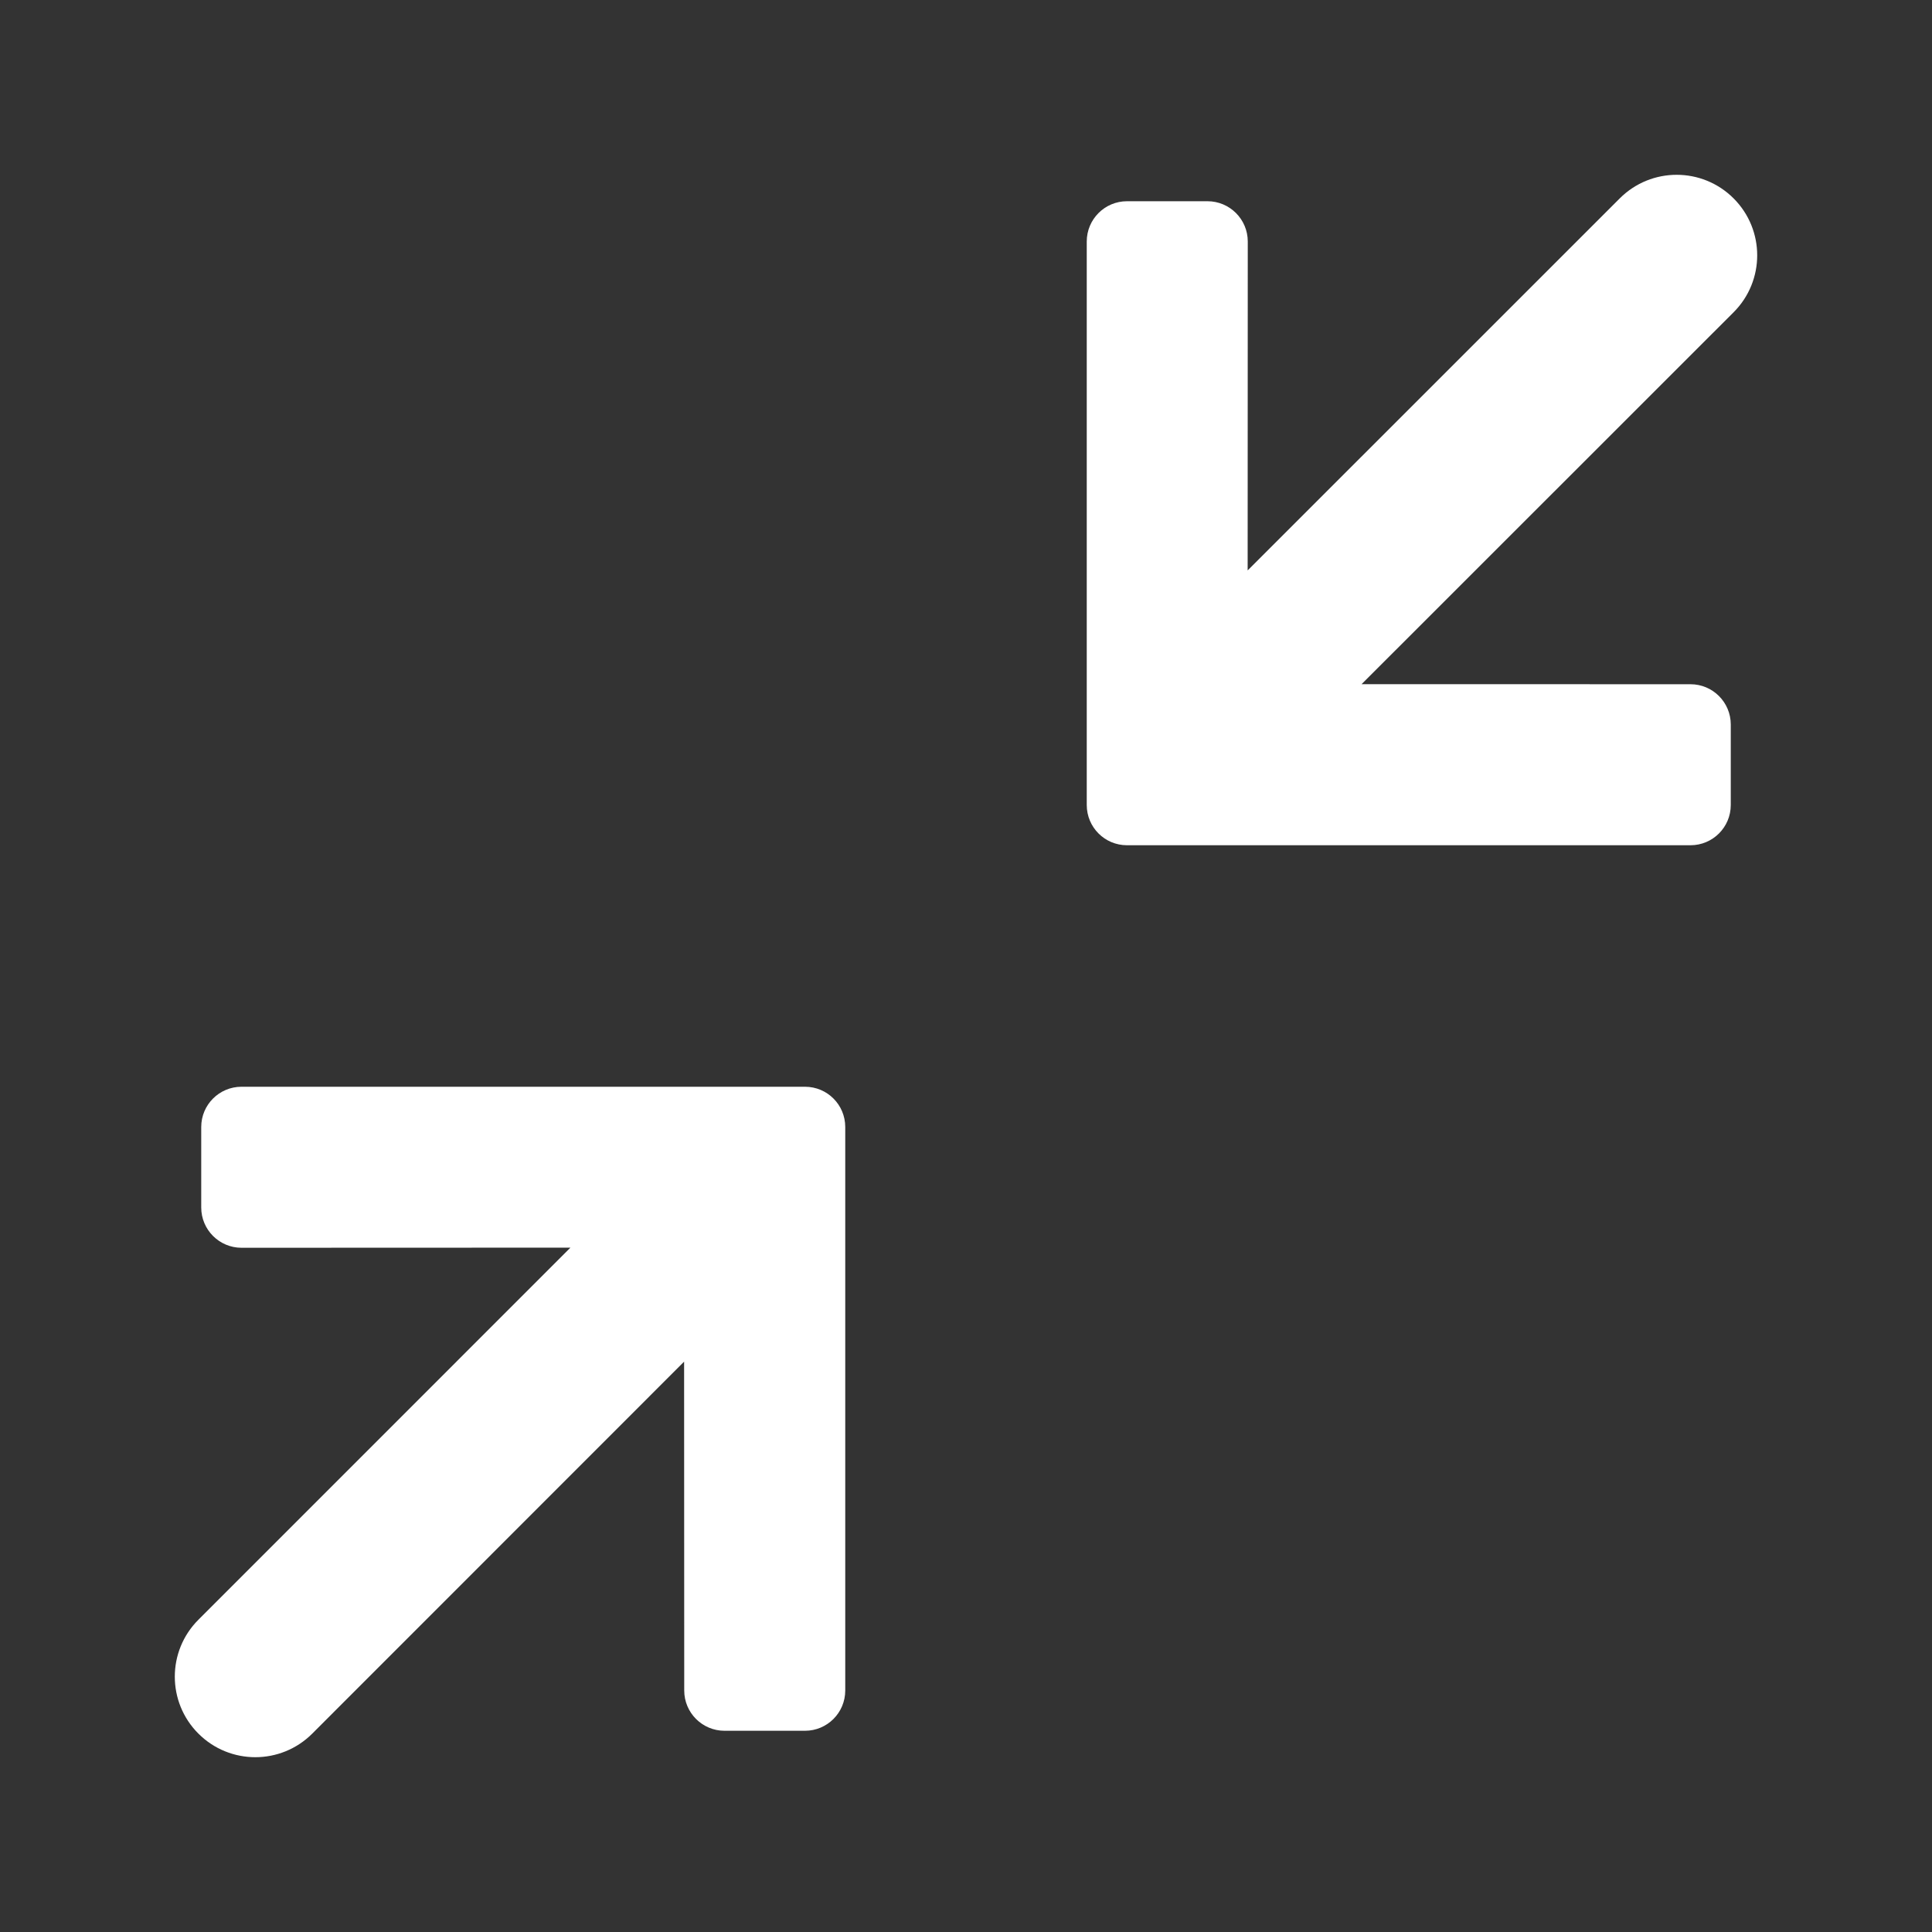 <?xml version="1.0" encoding="UTF-8"?>
<svg width="32px" height="32px" viewBox="0 0 32 32" version="1.1" xmlns="http://www.w3.org/2000/svg" xmlns:xlink="http://www.w3.org/1999/xlink">
    <rect x="0" y="0" width="32" height="32" fill="#333333" stroke="none"/>
    <title>icon_视频窗控制_收起</title>
    <g id="页面-1" stroke="none" stroke-width="1" fill="none" fill-rule="evenodd">
        <g id="视频窗状态" transform="translate(-503, -1051)">
            <g id="icon_视频窗控制_收起" transform="translate(503, 1051)">
                <rect id="矩形" x="0" y="0" width="32" height="32"></rect>
                <path d="M13.333,18 C13.702,18 14,18.298 14,18.667 L14,28 C14,28.368 13.702,28.667 13.333,28.667 L12,28.667 C11.632,28.667 11.333,28.368 11.333,28 L11.331,22.553 L5.172,28.714 C4.651,29.235 3.807,29.235 3.286,28.714 C2.765,28.193 2.765,27.349 3.286,26.828 L9.448,20.665 L4,20.667 C3.632,20.667 3.333,20.368 3.333,20 L3.333,18.667 C3.333,18.298 3.632,18 4,18 L13.333,18 Z M28.714,3.286 C29.235,3.807 29.235,4.651 28.714,5.172 L22.552,11.332 L28,11.333 C28.368,11.333 28.667,11.632 28.667,12 L28.667,13.333 C28.667,13.702 28.368,14 28,14 L18.667,14 C18.298,14 18,13.702 18,13.333 L18,4 C18,3.632 18.298,3.333 18.667,3.333 L20,3.333 C20.368,3.333 20.667,3.632 20.667,4 L20.665,9.448 L26.828,3.286 C27.349,2.765 28.193,2.765 28.714,3.286 Z" id="形状结合" fill="#FFFFFF"></path>
            </g>
        </g>
    </g>
</svg>